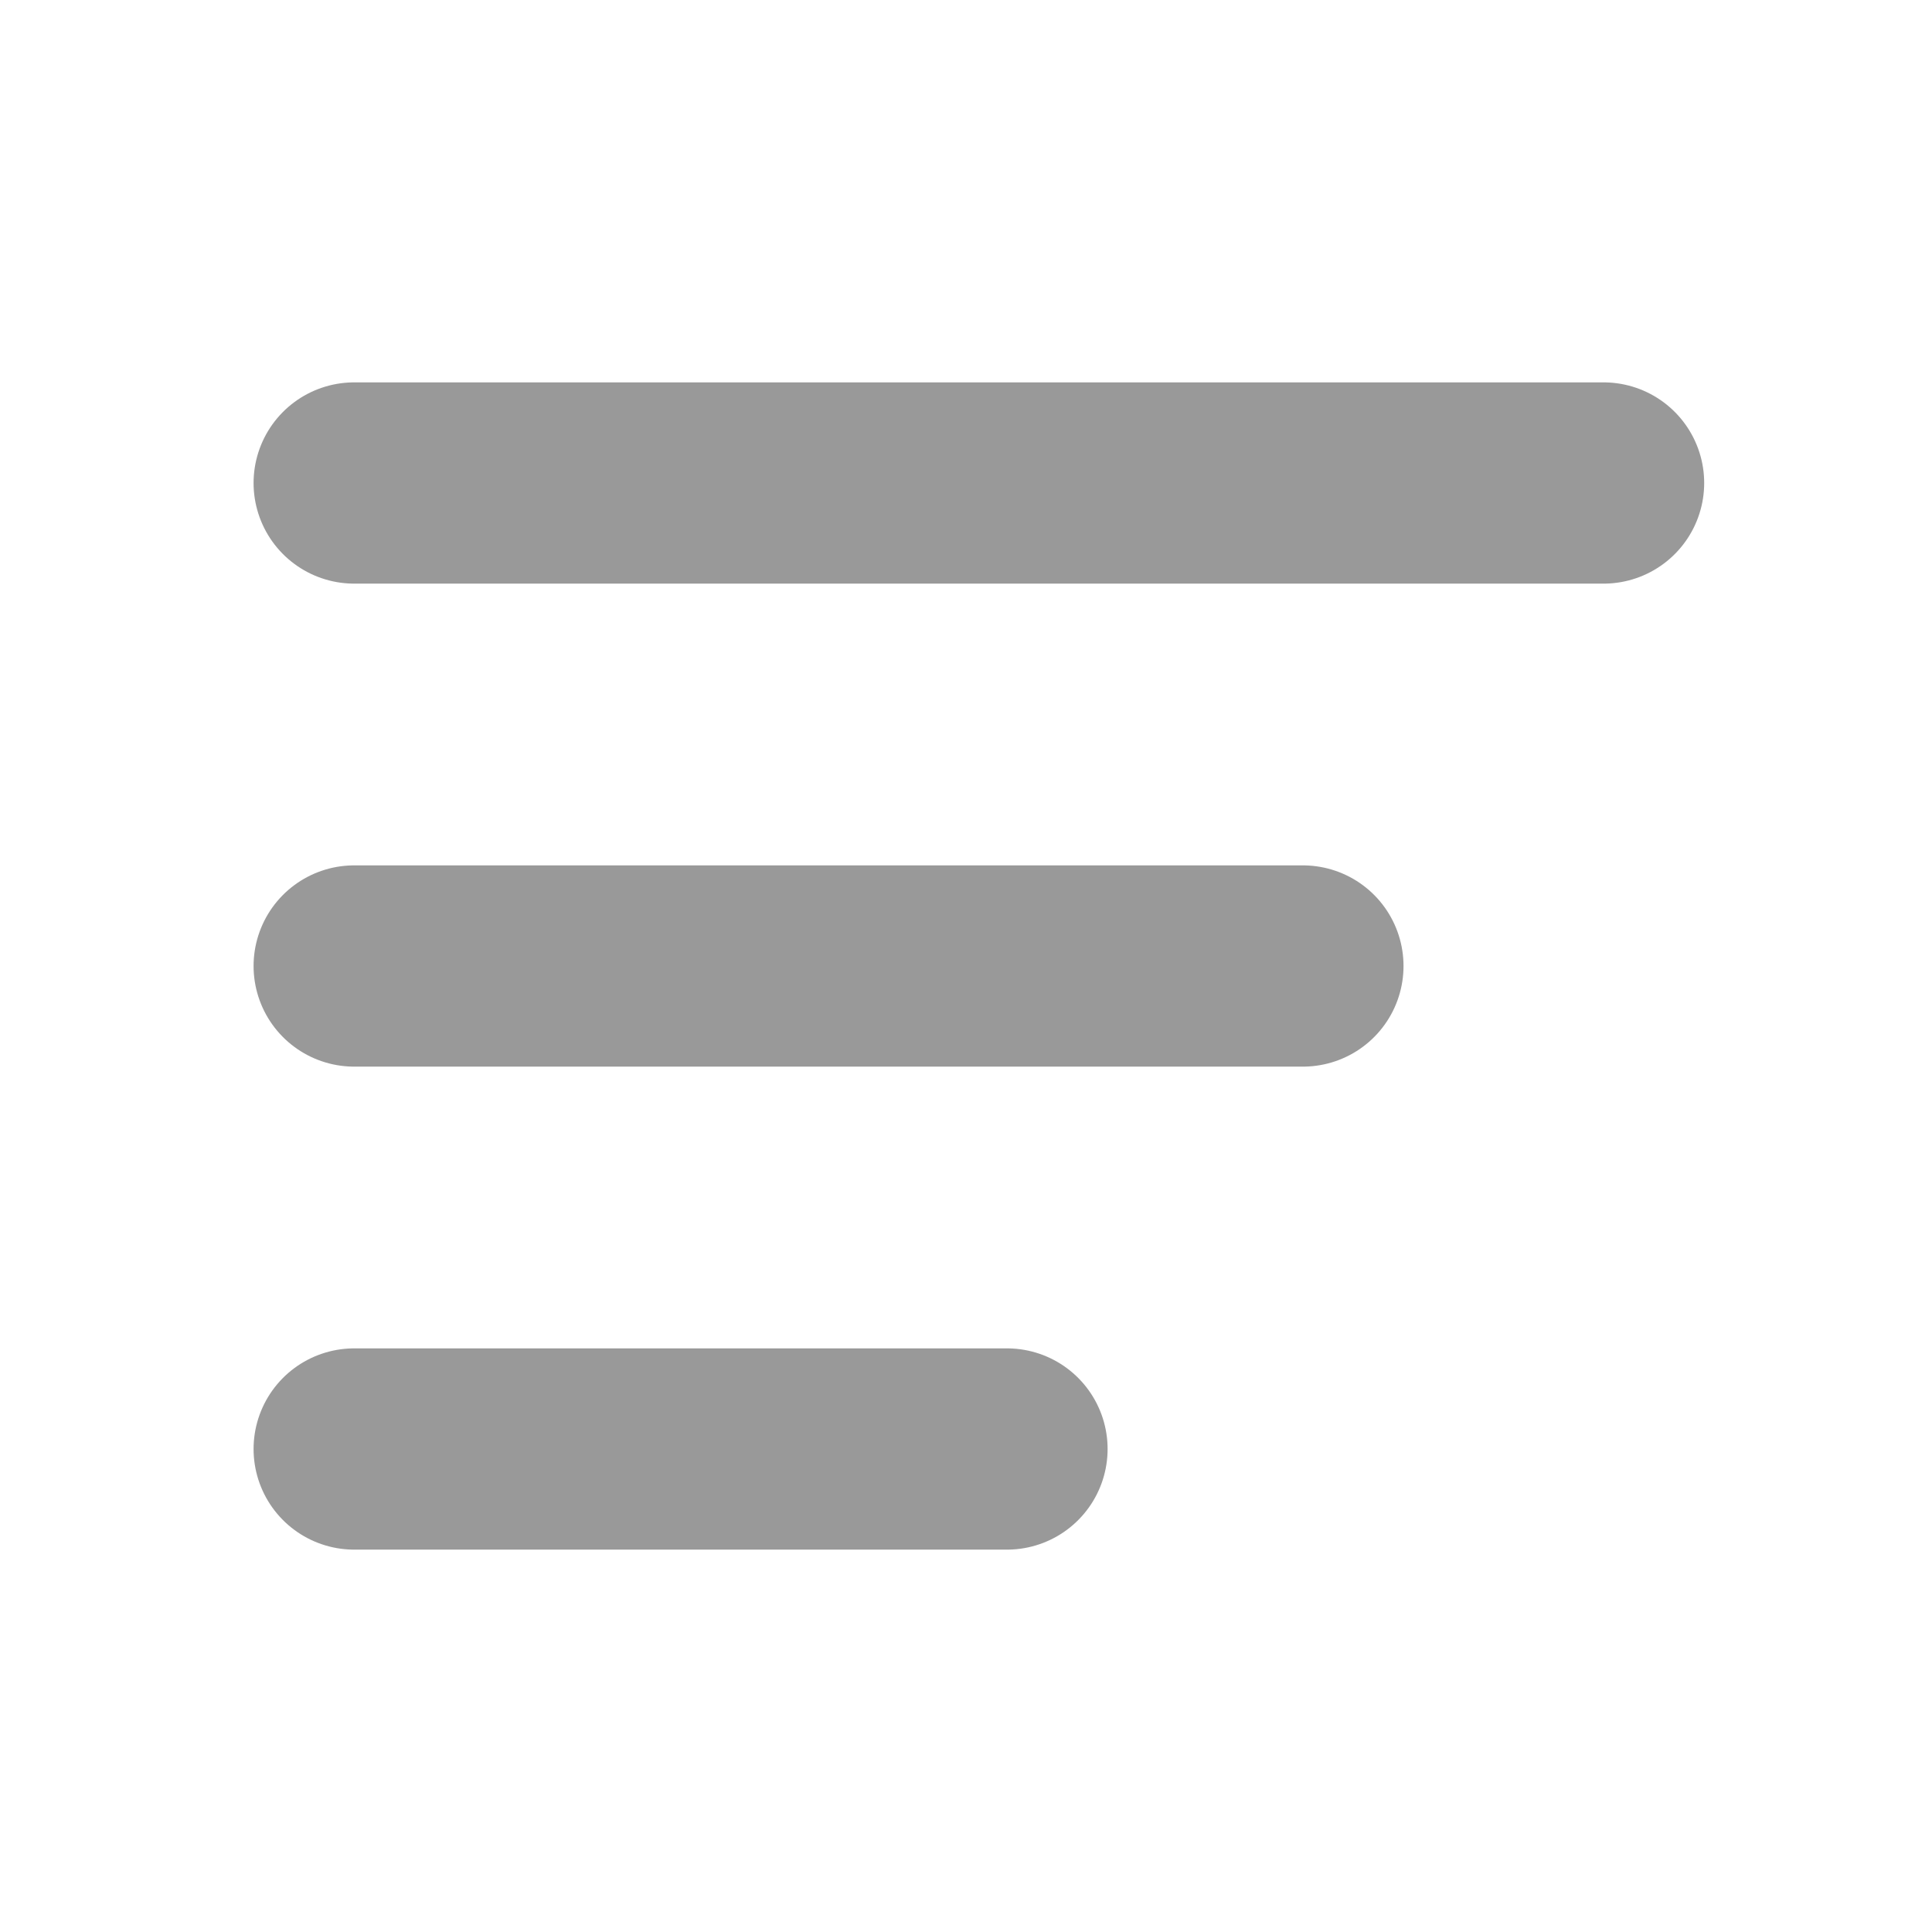 <svg xmlns="http://www.w3.org/2000/svg" width="24" height="24" viewBox="0 0 24 24"><g transform="translate(-8595 3361)"><g transform="translate(8596.4 -3361)"><path d="M0,0H15.52" transform="translate(3 6)" fill="none" stroke="#999" stroke-linecap="round" stroke-width="2.5"/><path d="M0,0H11.785" transform="translate(3 12)" fill="none" stroke="#999" stroke-linecap="round" stroke-width="2.5"/><path d="M0,0H8.109" transform="translate(3 18)" fill="none" stroke="#999" stroke-linecap="round" stroke-width="2.5"/></g><rect width="24" height="24" transform="translate(8595 -3361)" fill="none"/></g></svg>